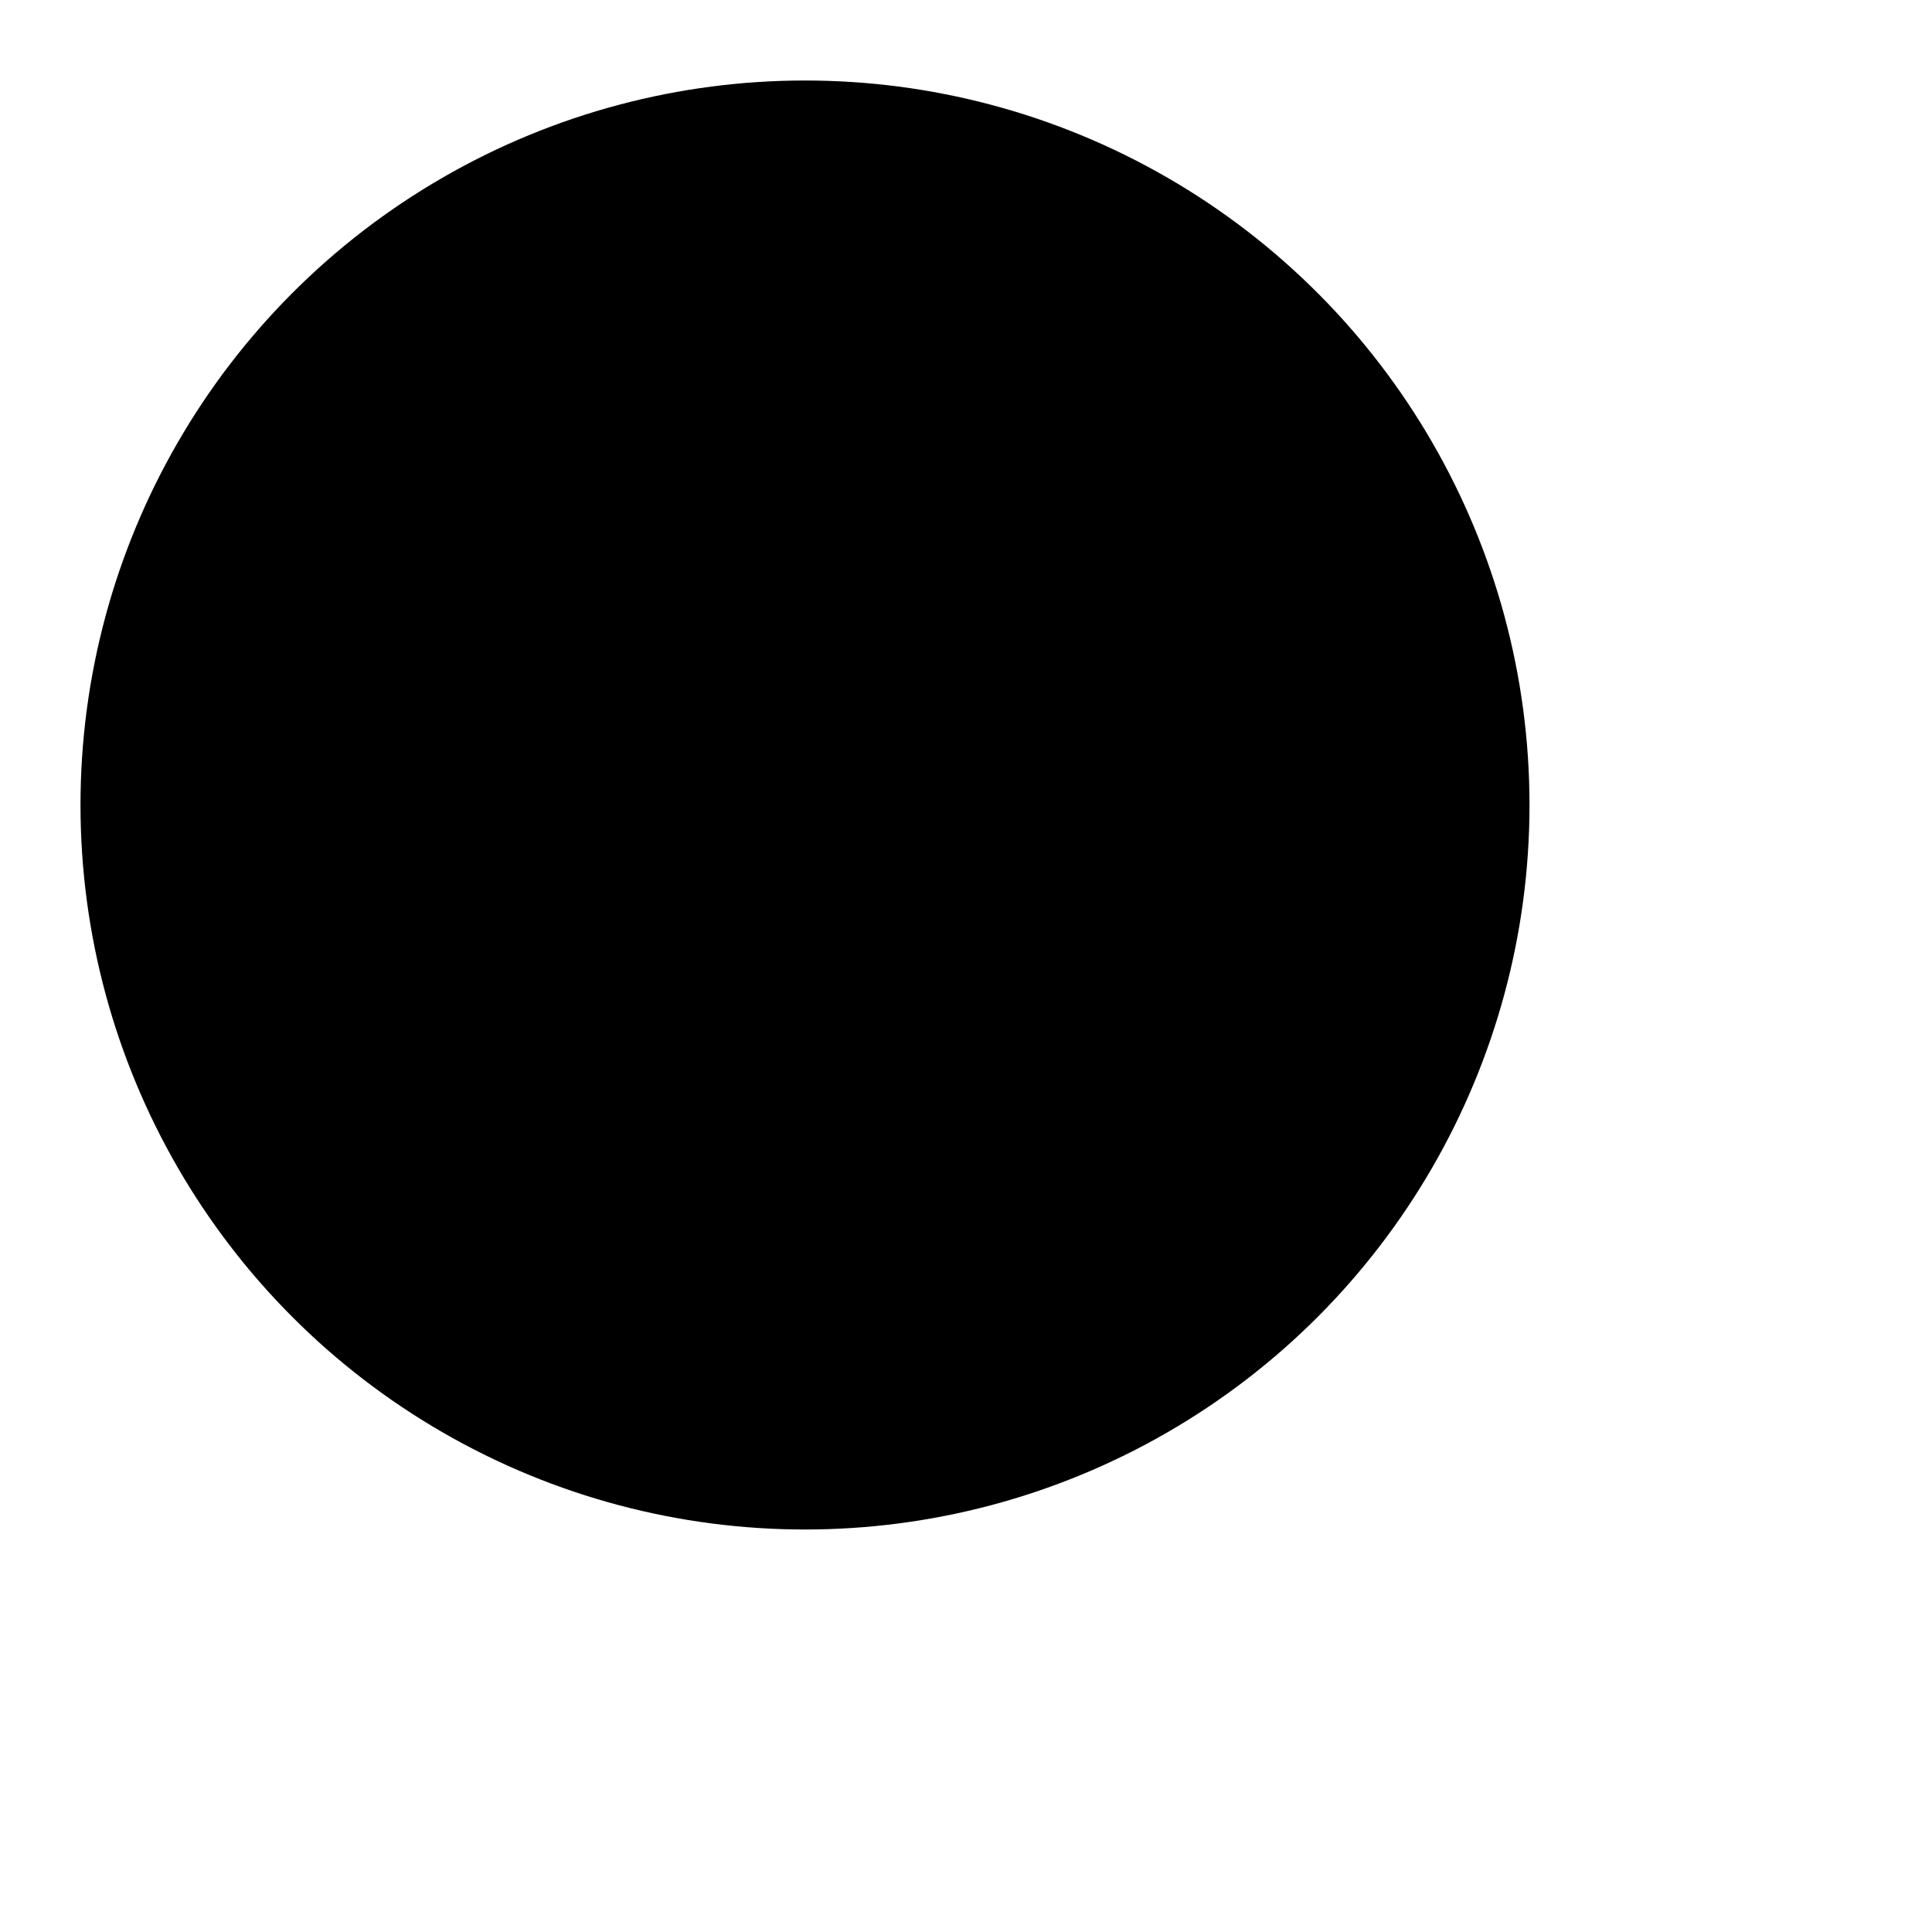     <svg class="app-logo" viewBox="0 0 120 120" xmlns="http://www.w3.org/2000/svg">
    <g>
        <!-- Magnifying Glass -->
        <circle class="logo-glass" cx="50" cy="50" r="45"/>
        <line class="logo-glass" x1="82" y1="82" x2="110" y2="110"/>
        
        <!-- Spear (Scaled and positioned inside the glass) -->
        <g transform="translate(50, 50) scale(0.6) translate(-60, -65)">
            <!-- Leaf Shape -->
            <path class="logo-head" d="M60 15 C 40 35, 40 55, 60 70 C 80 55, 80 35, 60 15 Z" />
            <!-- Leaf Veins -->
            <g class="logo-veins">
                <line x1="60" y1="68" x2="60" y2="25" />
                <path d="M60 55 C 52 51, 48 42, 45 38" />
                <path d="M60 55 C 68 51, 72 42, 75 38" />
                <path d="M60 45 C 54 41, 50 33, 48 29" />
                <path d="M60 45 C 66 41, 70 33, 72 29" />
            </g>
            <!-- Shaft and Hilt Group -->
            <g class="logo-handle">
                <line x1="60" y1="115" x2="60" y2="70" />
                <path d="M35 100 Q 60 95 85 100" />
            </g>
        </g>
    </g>
</svg>
